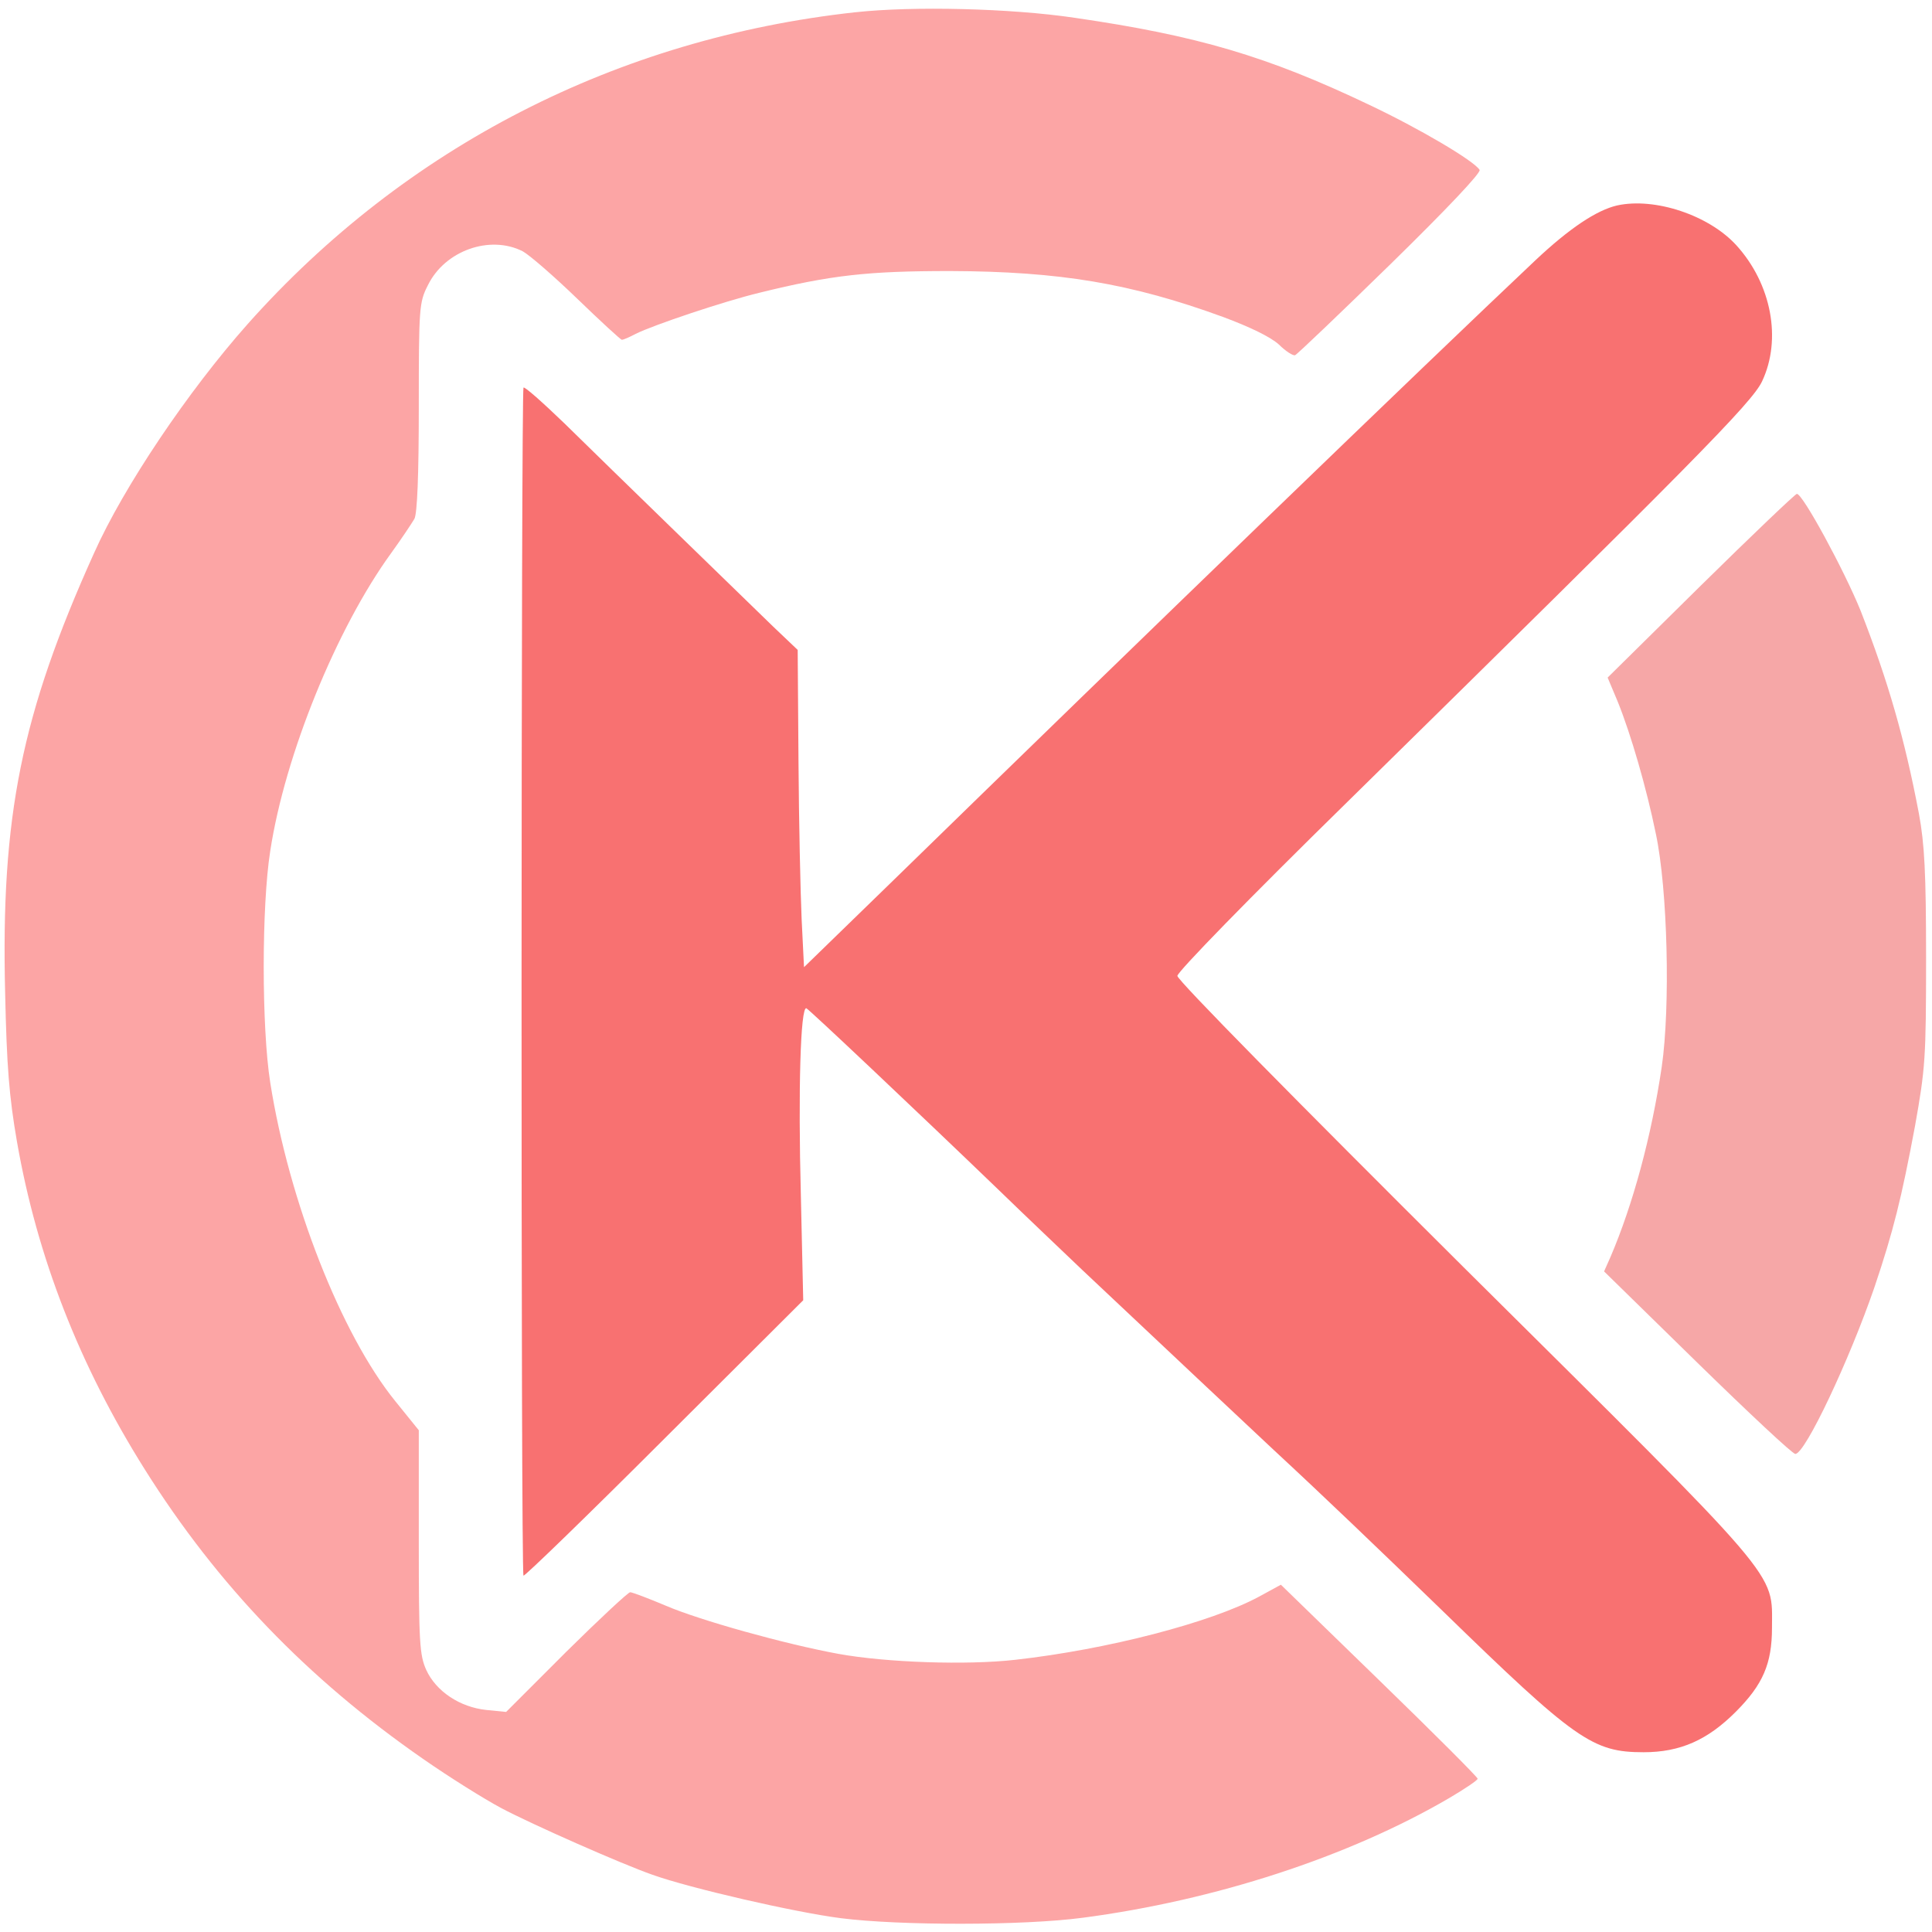 <svg version="1.0" xmlns="http://www.w3.org/2000/svg" width="489pt" height="489pt" viewBox="0 0 489 489" preserveAspectRatio="xMidYMid meet">
  <g transform="translate(0,489) scale(0.1,-0.1)" fill="#000000" stroke="none">
    <path d="M2165 4859 c-603 -66 -1139 -341 -1538 -789 -151 -170 -314 -412 -389 -580 -184 -408 -236 -666 -225 -1113 4 -185 10 -262 30 -377 51 -292 158 -566 324 -830 183 -291 410 -528 704 -732 66 -46 154 -101 197 -124 79 -42 306 -142 383 -169 95 -34 360 -95 477 -110 149 -19 461 -19 612 1 335 44 673 154 928 303 39 23 72 45 72 49 0 4 -112 116 -249 249 l-249 242 -55 -30 c-122 -66 -385 -134 -617 -160 -123 -14 -327 -7 -448 15 -136 25 -351 85 -437 122 -45 19 -85 34 -90 34 -5 0 -78 -68 -162 -151 l-152 -152 -50 5 c-67 7 -127 47 -152 101 -17 38 -19 69 -19 325 l0 282 -59 73 c-138 170 -270 508 -317 807 -22 139 -22 447 0 586 37 243 168 564 306 754 26 36 52 75 59 87 7 14 11 108 11 284 0 251 1 264 23 307 43 88 157 128 240 86 18 -10 80 -64 138 -120 59 -57 110 -104 113 -104 4 0 20 7 35 15 44 22 222 82 313 104 182 45 276 55 483 55 277 -1 457 -31 690 -116 70 -26 121 -51 142 -70 17 -17 36 -29 41 -27 5 2 114 106 242 231 142 139 229 231 225 238 -14 23 -153 105 -280 165 -258 123 -435 175 -745 220 -161 24 -409 30 -555 14z" fill="#FCA5A5" />
    <path d="M4093 4370 c-52 -12 -121 -58 -207 -139 -283 -267 -989 -949 -1636 -1580 l-215 -209 -6 121 c-3 67 -7 248 -8 402 l-2 280 -62 59 c-34 33 -145 141 -247 240 -102 99 -229 223 -282 275 -54 52 -100 93 -103 90 -6 -7 -7 -3000 0 -3007 2 -3 163 153 356 346 l352 351 -6 266 c-7 264 -1 478 14 473 7 -3 274 -255 489 -462 69 -67 164 -157 210 -201 205 -193 411 -387 485 -456 120 -111 263 -248 425 -405 338 -329 381 -359 510 -359 93 0 162 31 233 102 69 69 92 122 92 213 0 145 34 104 -781 913 -421 419 -724 726 -724 737 0 10 181 196 431 441 871 856 1024 1010 1049 1064 50 106 24 246 -65 344 -69 76 -206 122 -302 101z" fill="#F87171" />
    <path d="M4305 3408 l-236 -233 26 -62 c33 -82 72 -216 96 -333 30 -141 37 -438 15 -590 -26 -176 -73 -349 -130 -482 l-16 -36 236 -231 c130 -127 241 -231 248 -231 25 0 137 238 200 421 48 142 69 227 103 409 26 146 28 171 28 425 0 216 -4 289 -18 365 -36 190 -78 336 -148 515 -41 101 -146 295 -161 295 -4 0 -114 -105 -243 -232z" fill="#f6a7a7" />
  </g>
</svg>
